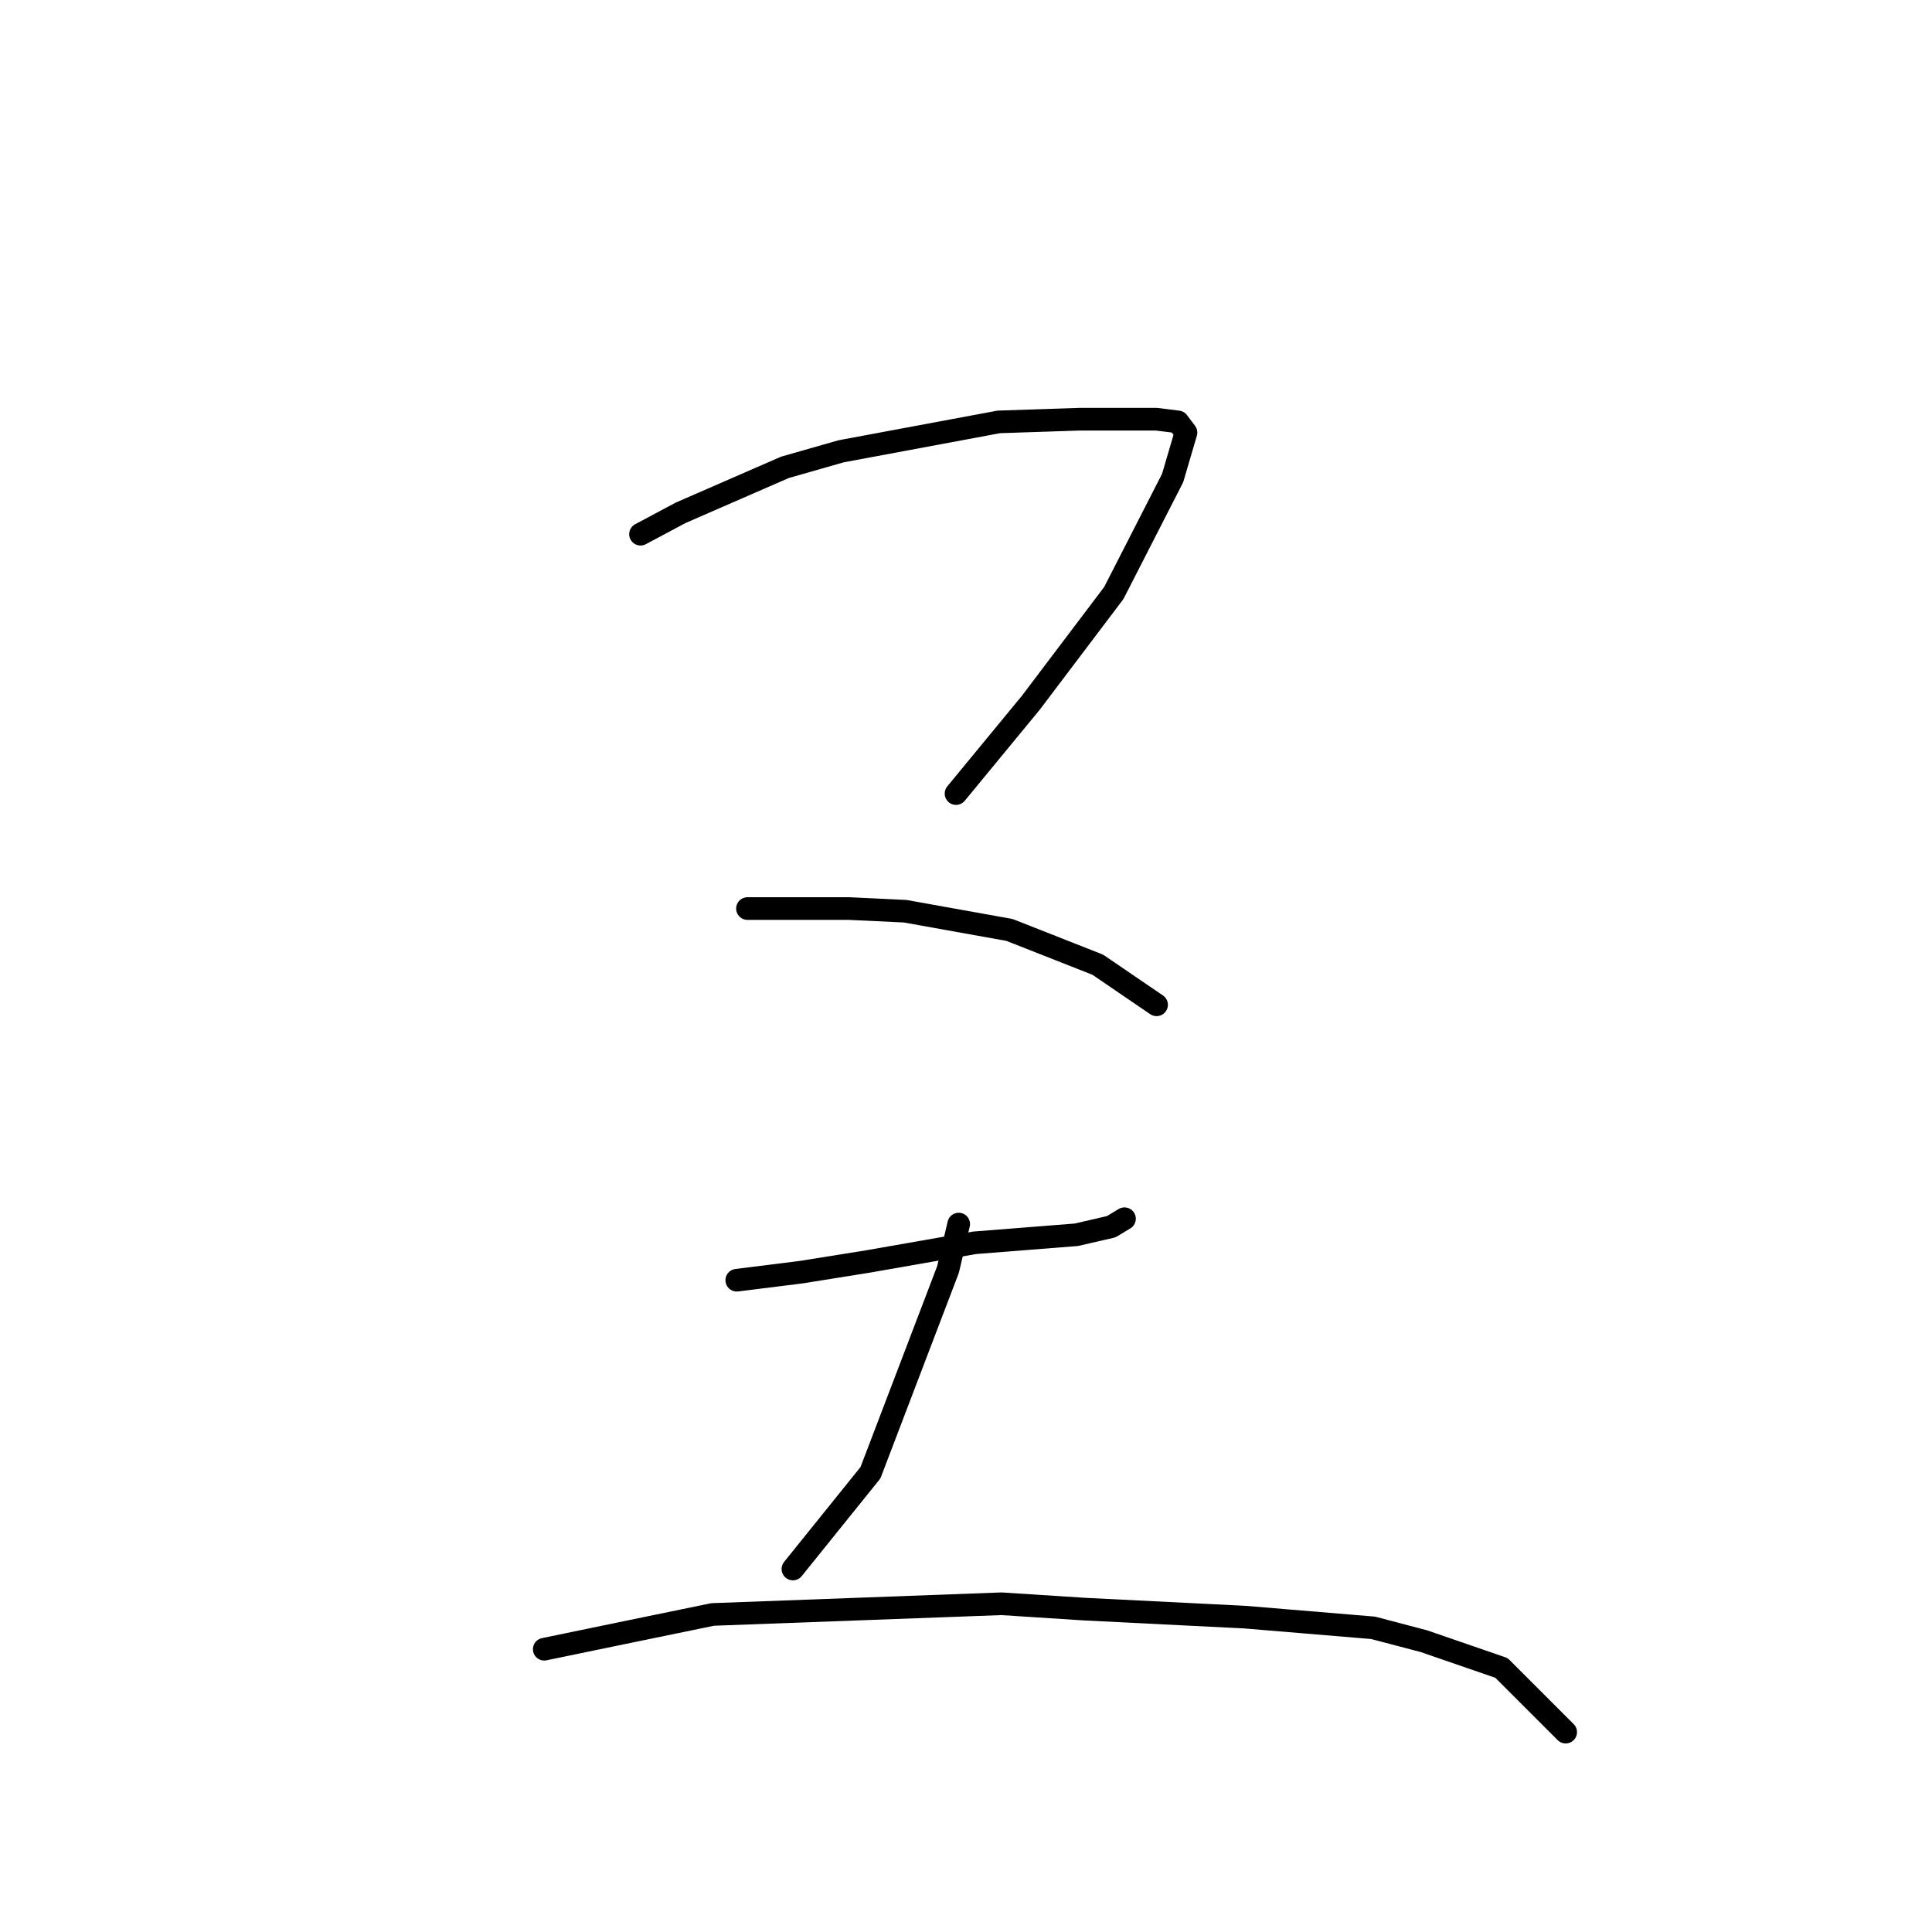 <?xml version="1.0" standalone="no"?>
    <svg width="256" height="256" xmlns="http://www.w3.org/2000/svg" version="1.1">
    <polyline stroke="black" stroke-width="3" stroke-linecap="round" fill="transparent" stroke-linejoin="round" points="84.871 70.785 90.186 67.95 104.003 61.927 111.444 59.801 132.348 55.904 142.977 55.55 150.772 55.55 153.252 55.55 156.086 55.904 157.149 57.321 155.378 63.344 147.583 78.58 136.599 93.106 126.679 105.152 126.679 105.152 " />
        <polyline stroke="black" stroke-width="3" stroke-linecap="round" fill="transparent" stroke-linejoin="round" points="99.043 120.388 105.066 120.388 112.507 120.388 119.947 120.742 133.765 123.222 145.457 127.828 153.252 133.143 153.252 133.143 " />
        <polyline stroke="black" stroke-width="3" stroke-linecap="round" fill="transparent" stroke-linejoin="round" points="97.626 169.636 106.129 168.573 114.987 167.156 129.159 164.676 142.623 163.613 147.229 162.55 149 161.487 149 161.487 " />
        <polyline stroke="black" stroke-width="3" stroke-linecap="round" fill="transparent" stroke-linejoin="round" points="127.033 162.196 125.616 168.219 115.341 195.146 105.066 207.901 105.066 207.901 " />
        <polyline stroke="black" stroke-width="3" stroke-linecap="round" fill="transparent" stroke-linejoin="round" points="72.116 218.53 82.391 216.404 94.437 213.924 132.702 212.507 143.686 213.215 164.944 214.278 181.951 215.696 188.682 217.467 198.957 221.01 207.46 229.514 207.46 229.514 " />
        </svg>